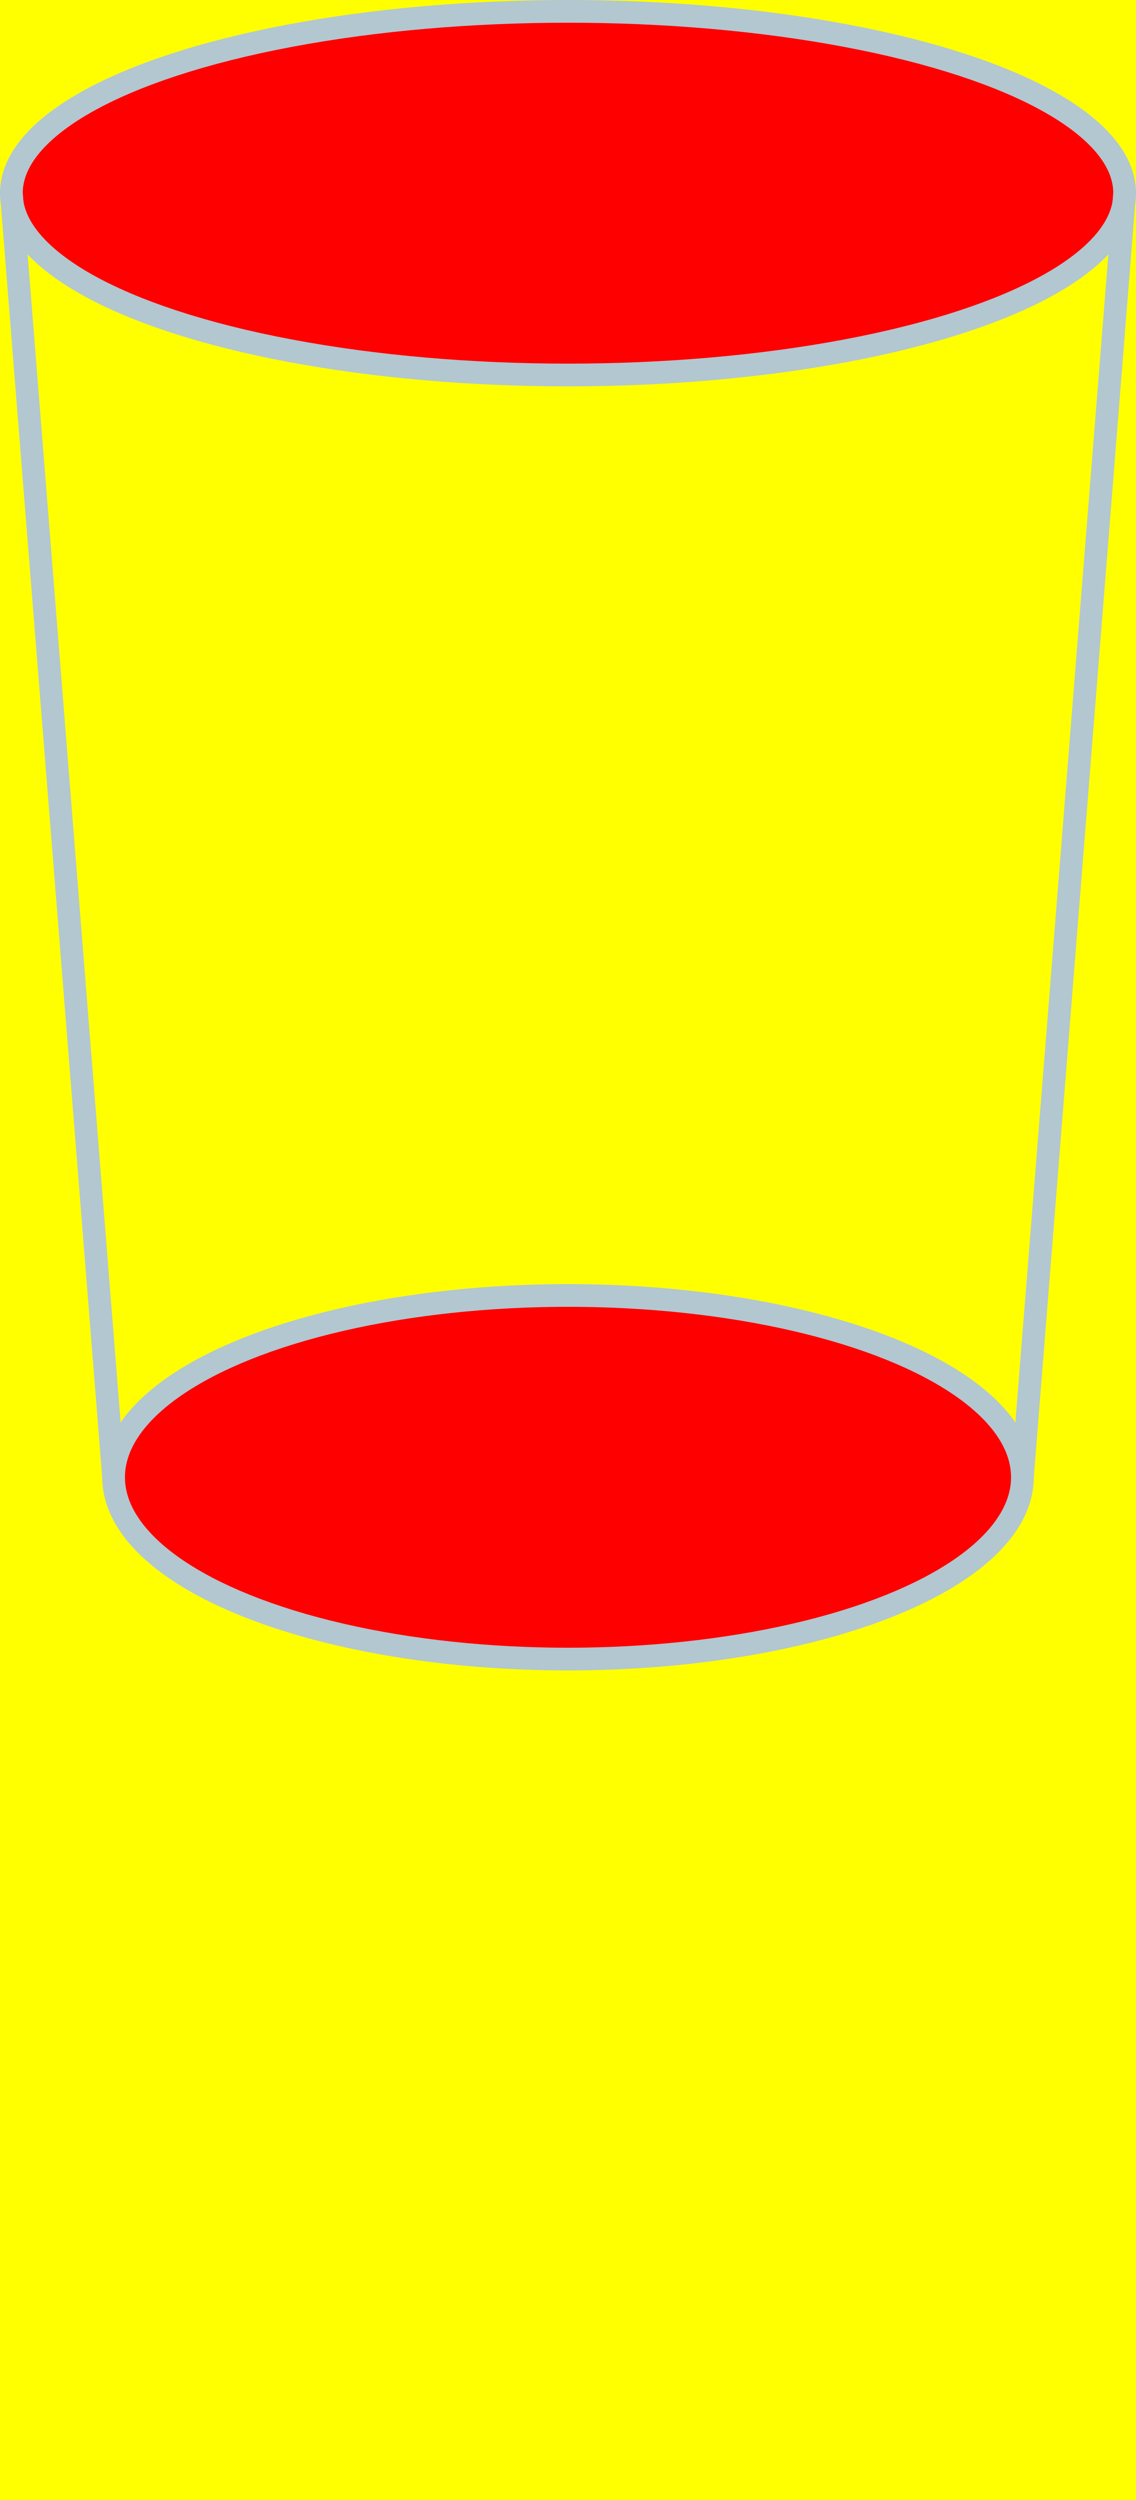 <svg width="500" height="1100" viewbox="0 0 500 1100" xmlns="http://www.w3.org/2000/svg" xmlns:xlink="http://www.w3.org/1999/xlink">

    <defs>
        <g id="glass">
            <ellipse cx="250" cy="85" rx="245" ry="80" fill="red" stroke-width="10" stroke="#B2C7D0"/>
            <ellipse cx="250" cy="650" rx="200" ry="80" fill="red" stroke-width="10" stroke="#B2C7D0"/>

            <line x1="5" y1="85" x2="50" y2="650" stroke="#B2C7D0" stroke-width="10" stroke-linecap="round"/>
            <line x1="495" y1="85" x2="450" y2="650" stroke="#B2C7D0" stroke-width="10" stroke-linecap="round"/>
        </g>
    </defs>

    <rect width="500" height="1100" fill="yellow"></rect>

    <use href="#glass" xlink:href="#glass"/>

</svg>